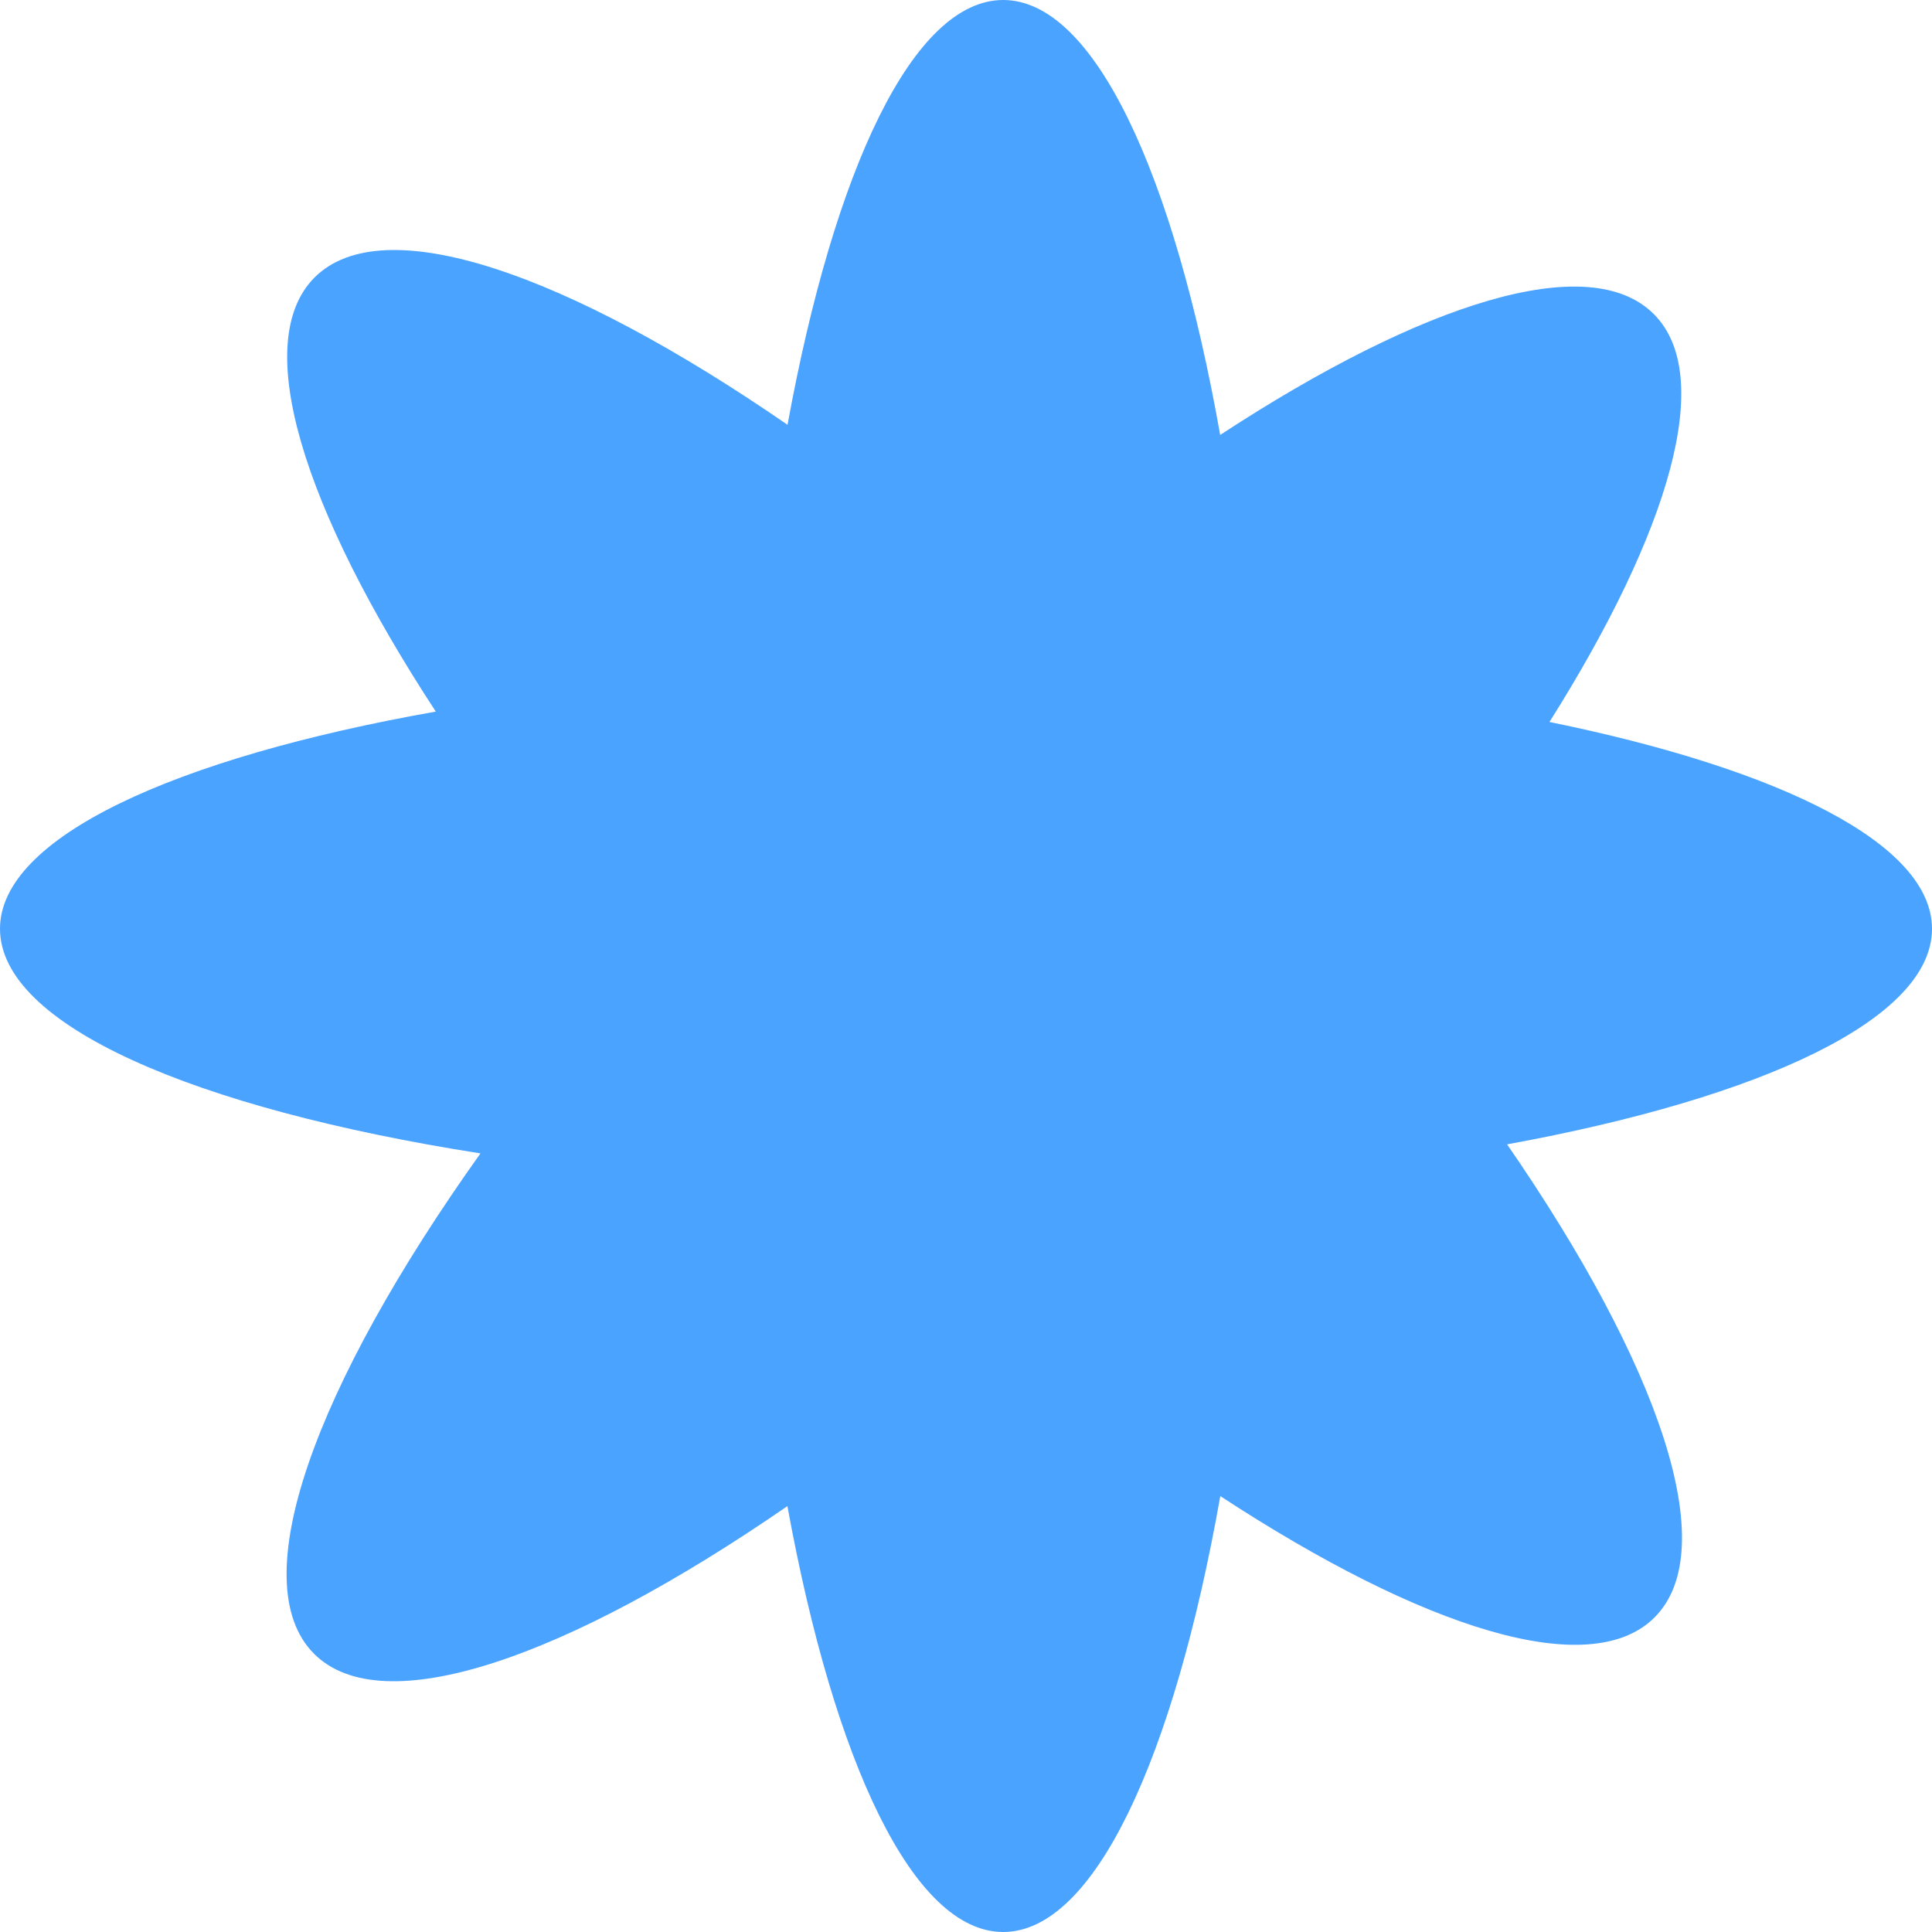 <svg width="16" height="16" viewBox="0 0 16 16" fill="none" xmlns="http://www.w3.org/2000/svg">
<path d="M8.308 0C9.06 0 9.72 1.432 10.105 3.602C11.787 2.501 13.163 2.067 13.696 2.601C14.207 3.111 13.831 4.394 12.832 5.979C14.757 6.372 16 6.992 16 7.692C16 8.435 14.605 9.089 12.481 9.477C13.742 11.305 14.27 12.827 13.702 13.395C13.168 13.928 11.79 13.492 10.106 12.39C9.721 14.564 9.061 16 8.308 16C7.564 16 6.909 14.601 6.521 12.473C4.691 13.735 3.169 14.264 2.601 13.696C2.01 13.105 2.605 11.48 3.979 9.552C1.6 9.179 4.99251e-05 8.487 0 7.692C-3.29137e-08 6.939 1.435 6.278 3.609 5.893C2.508 4.209 2.072 2.832 2.605 2.298C3.173 1.73 4.694 2.258 6.522 3.518C6.91 1.395 7.565 4.68922e-05 8.308 0Z" fill="#4AA3FF"/>
</svg>
